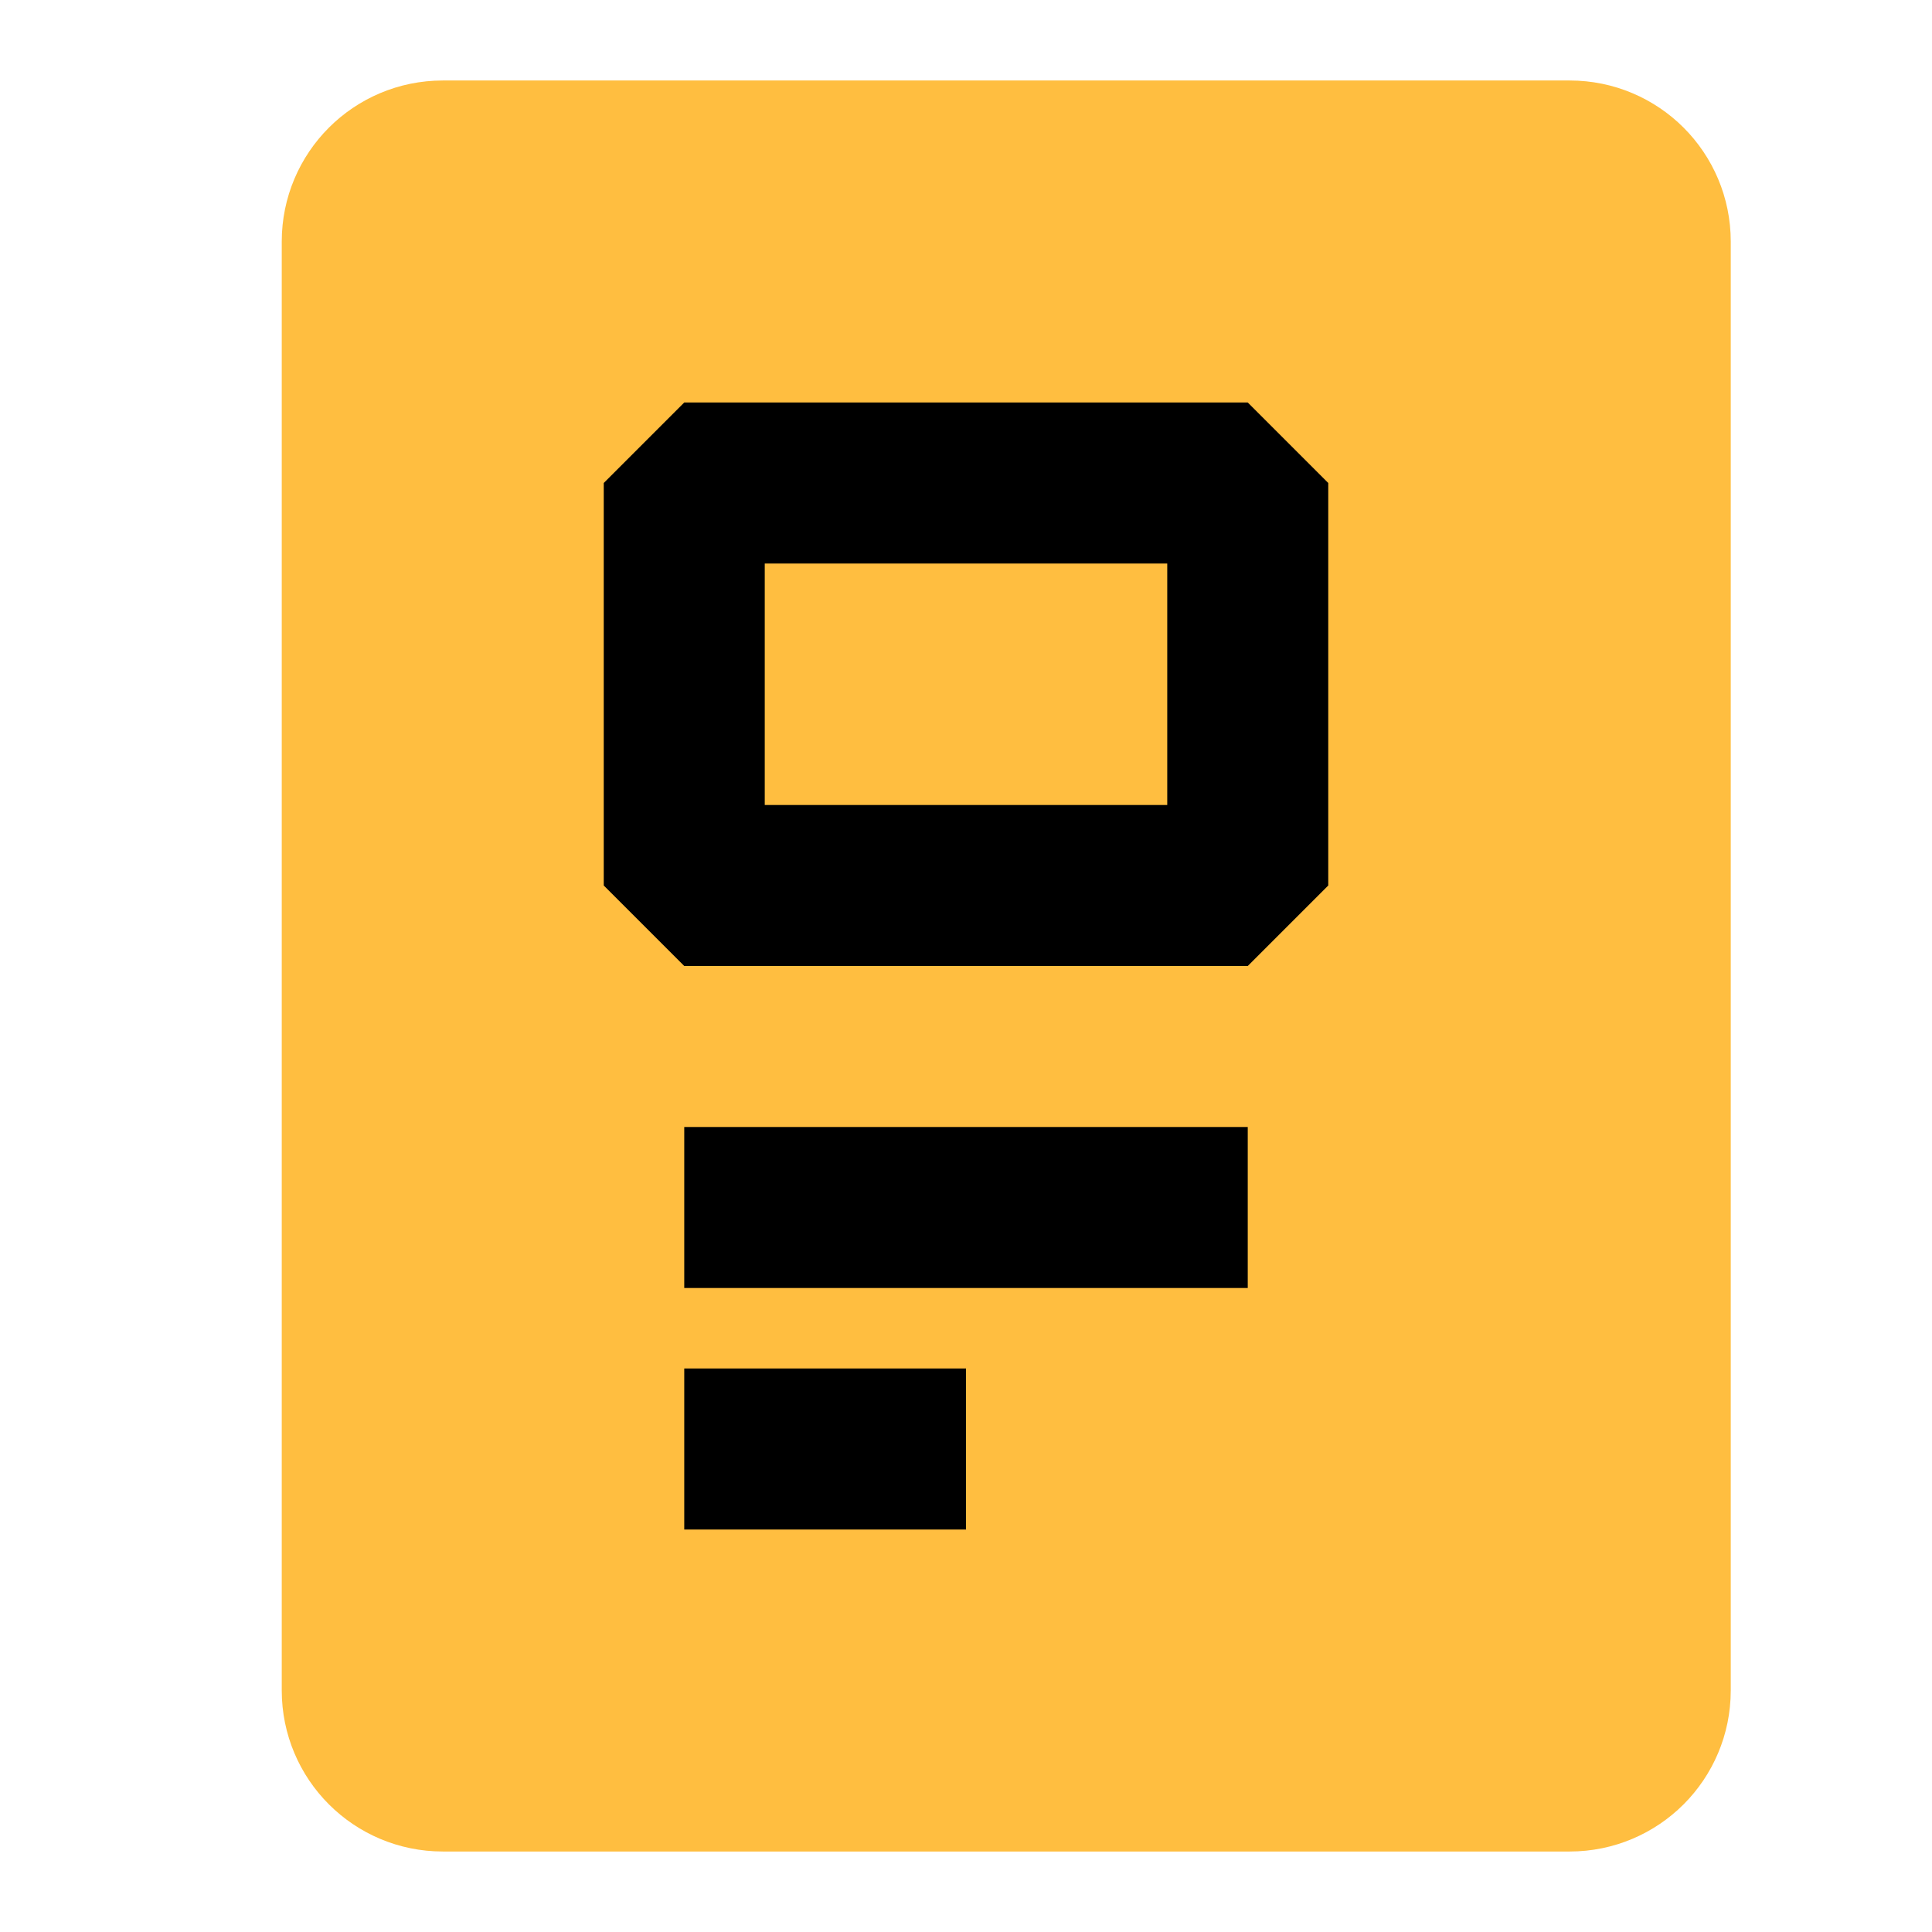 <?xml version="1.0" encoding="UTF-8"?><svg width="24" height="24" viewBox="0 0 48 48" fill="none" xmlns="http://www.w3.org/2000/svg"><path d="M39 4H11C9.895 4 9 4.895 9 6V42C9 43.105 9.895 44 11 44H39C40.105 44 41 43.105 41 42V6C41 4.895 40.105 4 39 4Z" fill="#ffbe40" stroke="#ffbe40" stroke-width="4" stroke-linecap="butt" stroke-linejoin="bevel"/><path d="M17 30L31 30" stroke="#000" stroke-width="4" stroke-linecap="butt" stroke-linejoin="bevel"/><path d="M17 36H24" stroke="#000" stroke-width="4" stroke-linecap="butt" stroke-linejoin="bevel"/><rect x="17" y="12" width="14" height="10" fill="#ffbe40" stroke="#000" stroke-width="4" stroke-linecap="butt" stroke-linejoin="bevel"/></svg>